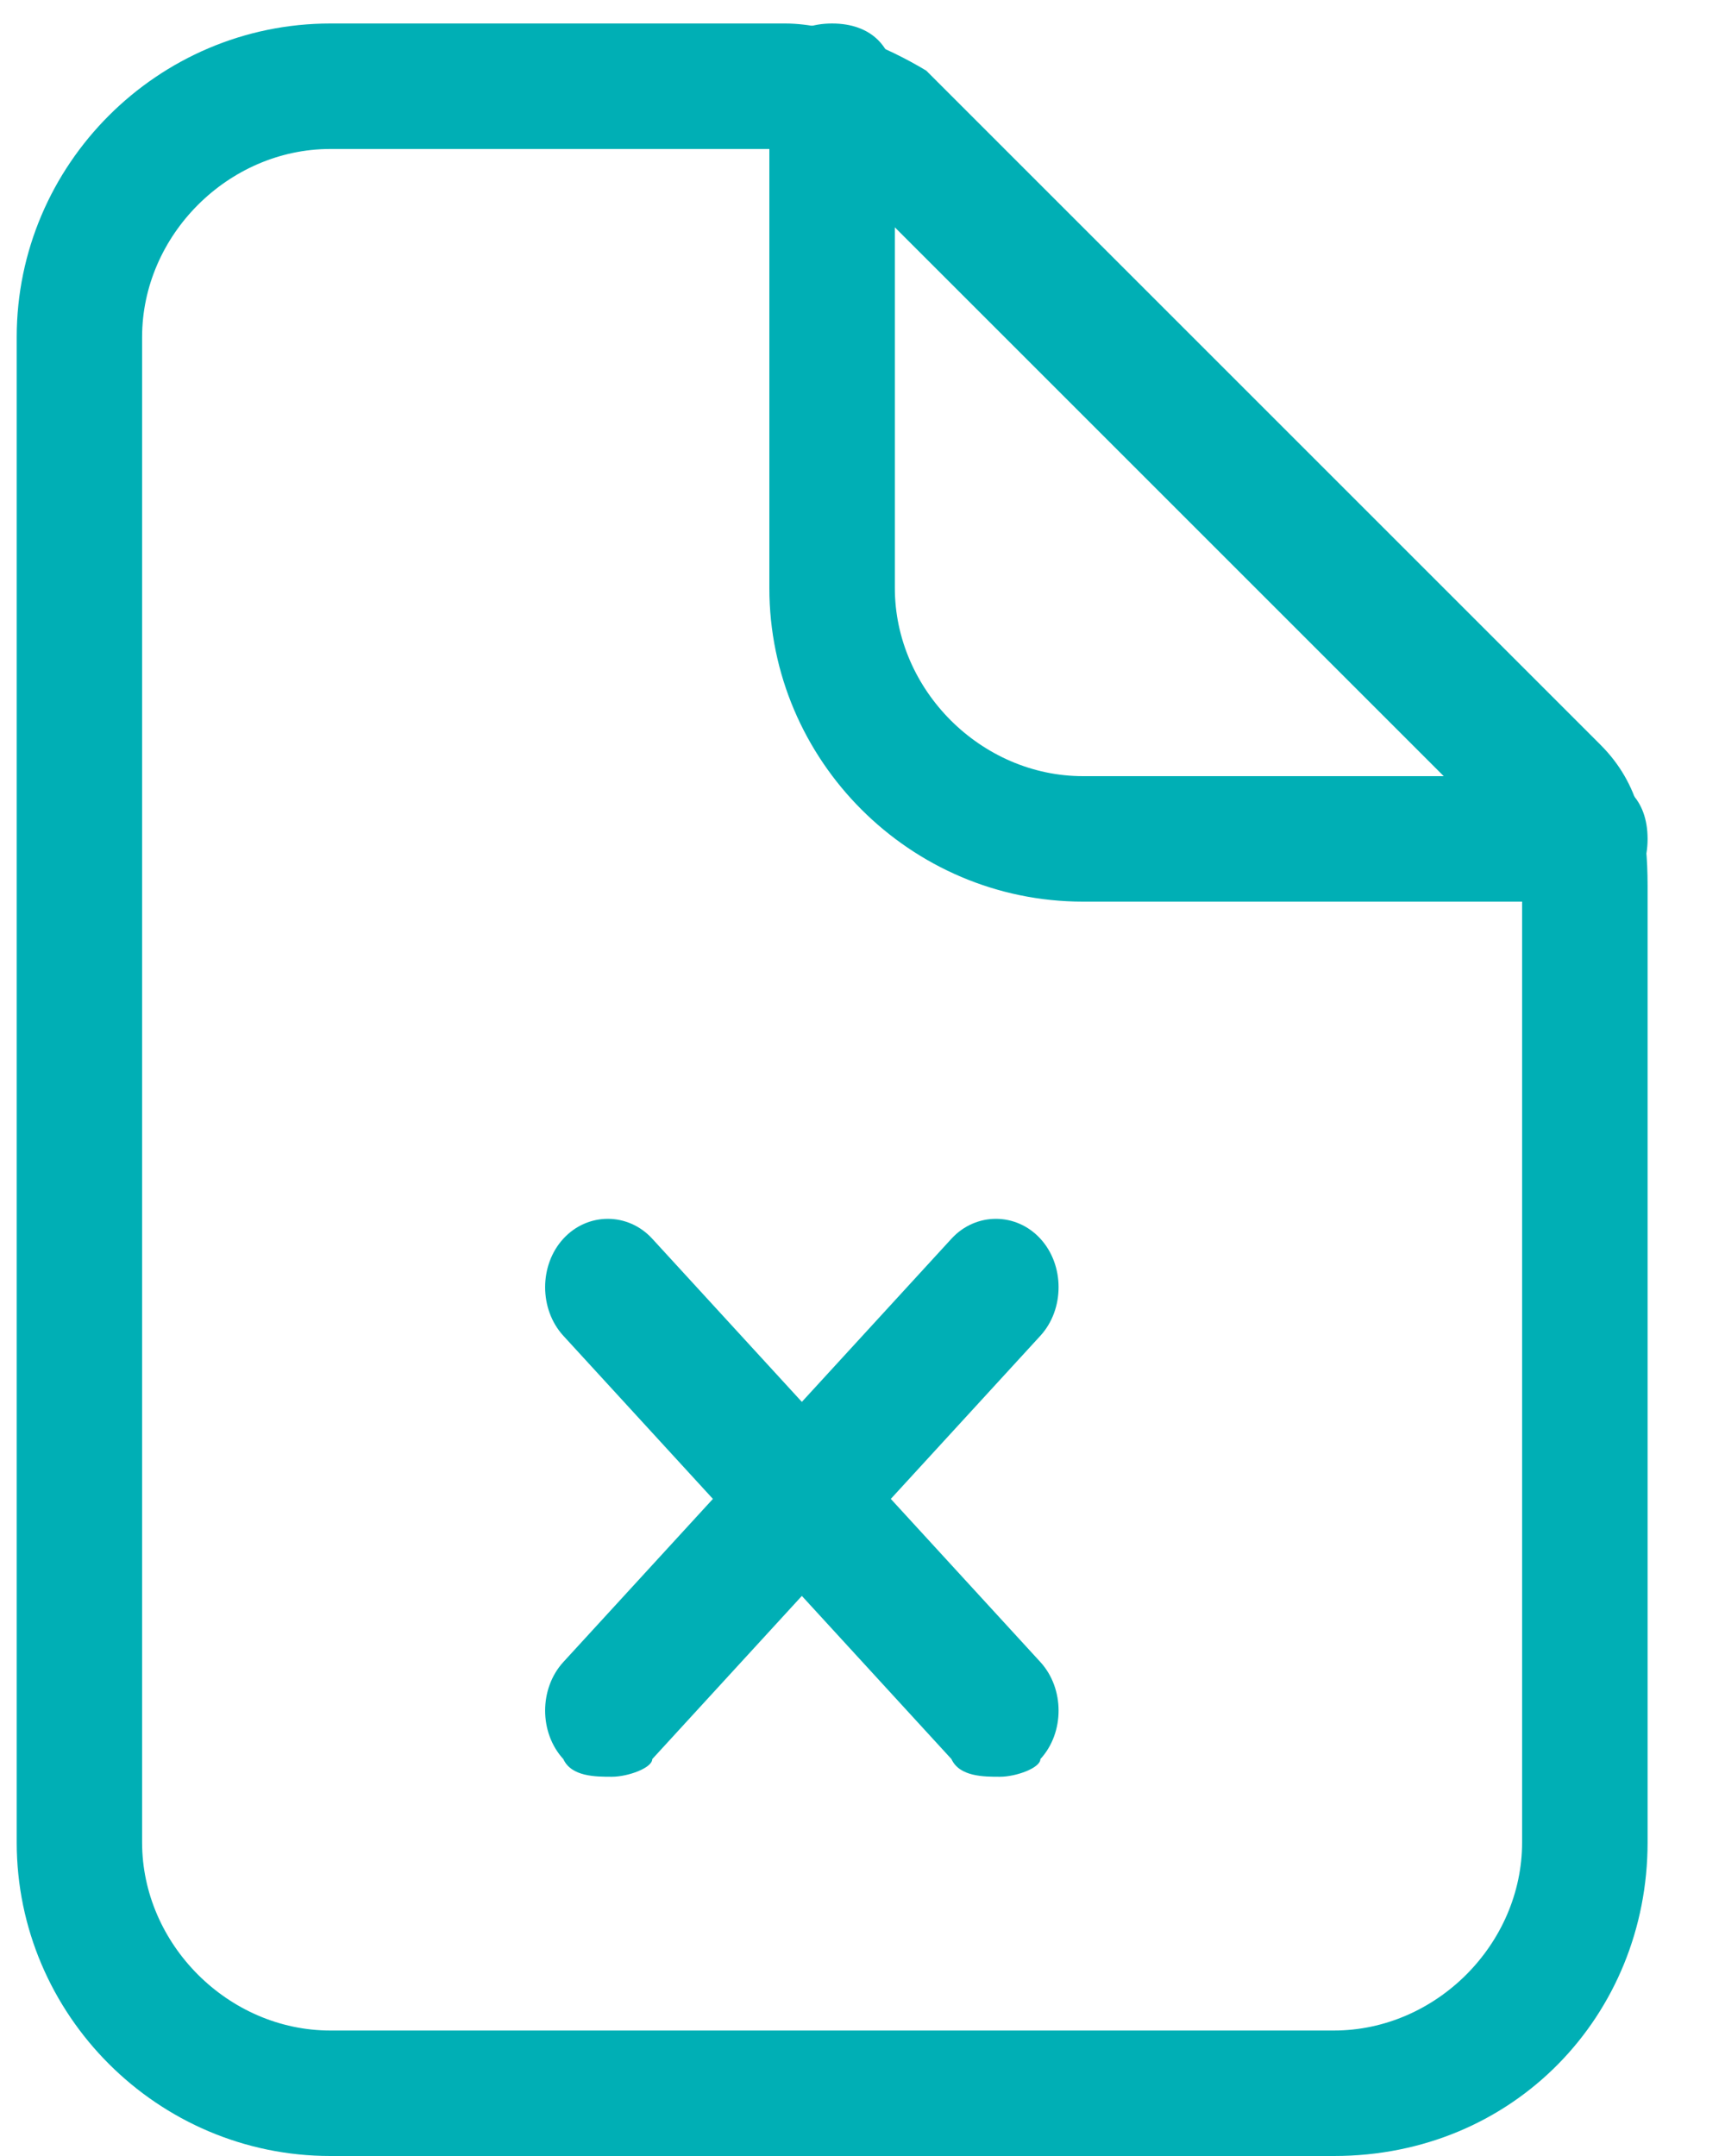 <?xml version="1.0" encoding="UTF-8" standalone="no"?>
<svg width="16px" height="20px" viewBox="0 0 16 20" version="1.1" xmlns="http://www.w3.org/2000/svg" xmlns:xlink="http://www.w3.org/1999/xlink" xmlns:sketch="http://www.bohemiancoding.com/sketch/ns">
    <!-- Generator: sketchtool 3.5.1 (25234) - http://www.bohemiancoding.com/sketch -->
    <title>icon-claims-on</title>
    <desc>Created with sketchtool.</desc>
    <defs></defs>
    <g id="Page-1" stroke="none" stroke-width="1" fill="none" fill-rule="evenodd" sketch:type="MSPage">
        <g id="Jobs---Job-Details---Claims" sketch:type="MSArtboardGroup" transform="translate(-553, -266)" fill="#00AFB5">
            <g id="icon-claims-on" sketch:type="MSLayerGroup" transform="translate(553, 266)">
                <g id="Group" sketch:type="MSShapeGroup">
                    <path d="M12.373,20 L3.064,20 C1.464,20 0.155,18.691 0.155,17.091 L0.155,3.127 C0.155,1.527 1.464,0.218 3.064,0.218 L7.282,0.218 C7.718,0.218 8.227,0.436 8.591,0.655 L14.845,6.909 C15.209,7.273 15.282,7.709 15.282,8.218 L15.282,17.091 C15.282,18.691 14.045,20 12.373,20 L12.373,20 Z M3.064,1.382 C2.118,1.382 1.318,2.182 1.318,3.127 L1.318,17.091 C1.318,18.036 2.118,18.836 3.064,18.836 L12.373,18.836 C13.318,18.836 14.118,18.036 14.118,17.091 L14.118,8.218 C14.118,8.073 13.973,7.855 13.973,7.782 L7.718,1.527 C7.573,1.382 7.5,1.382 7.282,1.382 L3.064,1.382 L3.064,1.382 Z" id="Shape"></path>
                    <path d="M14.7,8.364 L10.045,8.364 C8.445,8.364 7.136,7.055 7.136,5.455 L7.136,0.8 C7.136,0.436 7.355,0.218 7.718,0.218 C8.082,0.218 8.3,0.436 8.3,0.8 L8.3,5.455 C8.3,6.4 9.1,7.2 10.045,7.2 L14.7,7.2 C15.064,7.2 15.282,7.418 15.282,7.782 C15.282,8.145 15.064,8.364 14.7,8.364 L14.7,8.364 Z" id="Shape"></path>
                </g>
                <g id="Group" transform="translate(5, 11)" sketch:type="MSShapeGroup">
                    <path d="M4.275,5.482 C4.125,5.482 3.9,5.482 3.825,5.318 L0.225,1.391 C-3.5525749e-13,1.145 -3.5525749e-13,0.736 0.225,0.491 C0.45,0.245 0.825,0.245 1.05,0.491 L4.65,4.418 C4.875,4.664 4.875,5.073 4.65,5.318 C4.65,5.4 4.425,5.482 4.275,5.482 L4.275,5.482 Z" id="Shape"></path>
                    <path d="M0.675,5.482 C0.525,5.482 0.3,5.482 0.225,5.318 C-3.5525749e-13,5.073 -3.5525749e-13,4.664 0.225,4.418 L3.825,0.491 C4.05,0.245 4.425,0.245 4.65,0.491 C4.875,0.736 4.875,1.145 4.65,1.391 L1.05,5.318 C1.05,5.4 0.825,5.482 0.675,5.482 L0.675,5.482 Z" id="Shape"></path>
                </g>
            </g>
        </g>
    </g>
</svg>